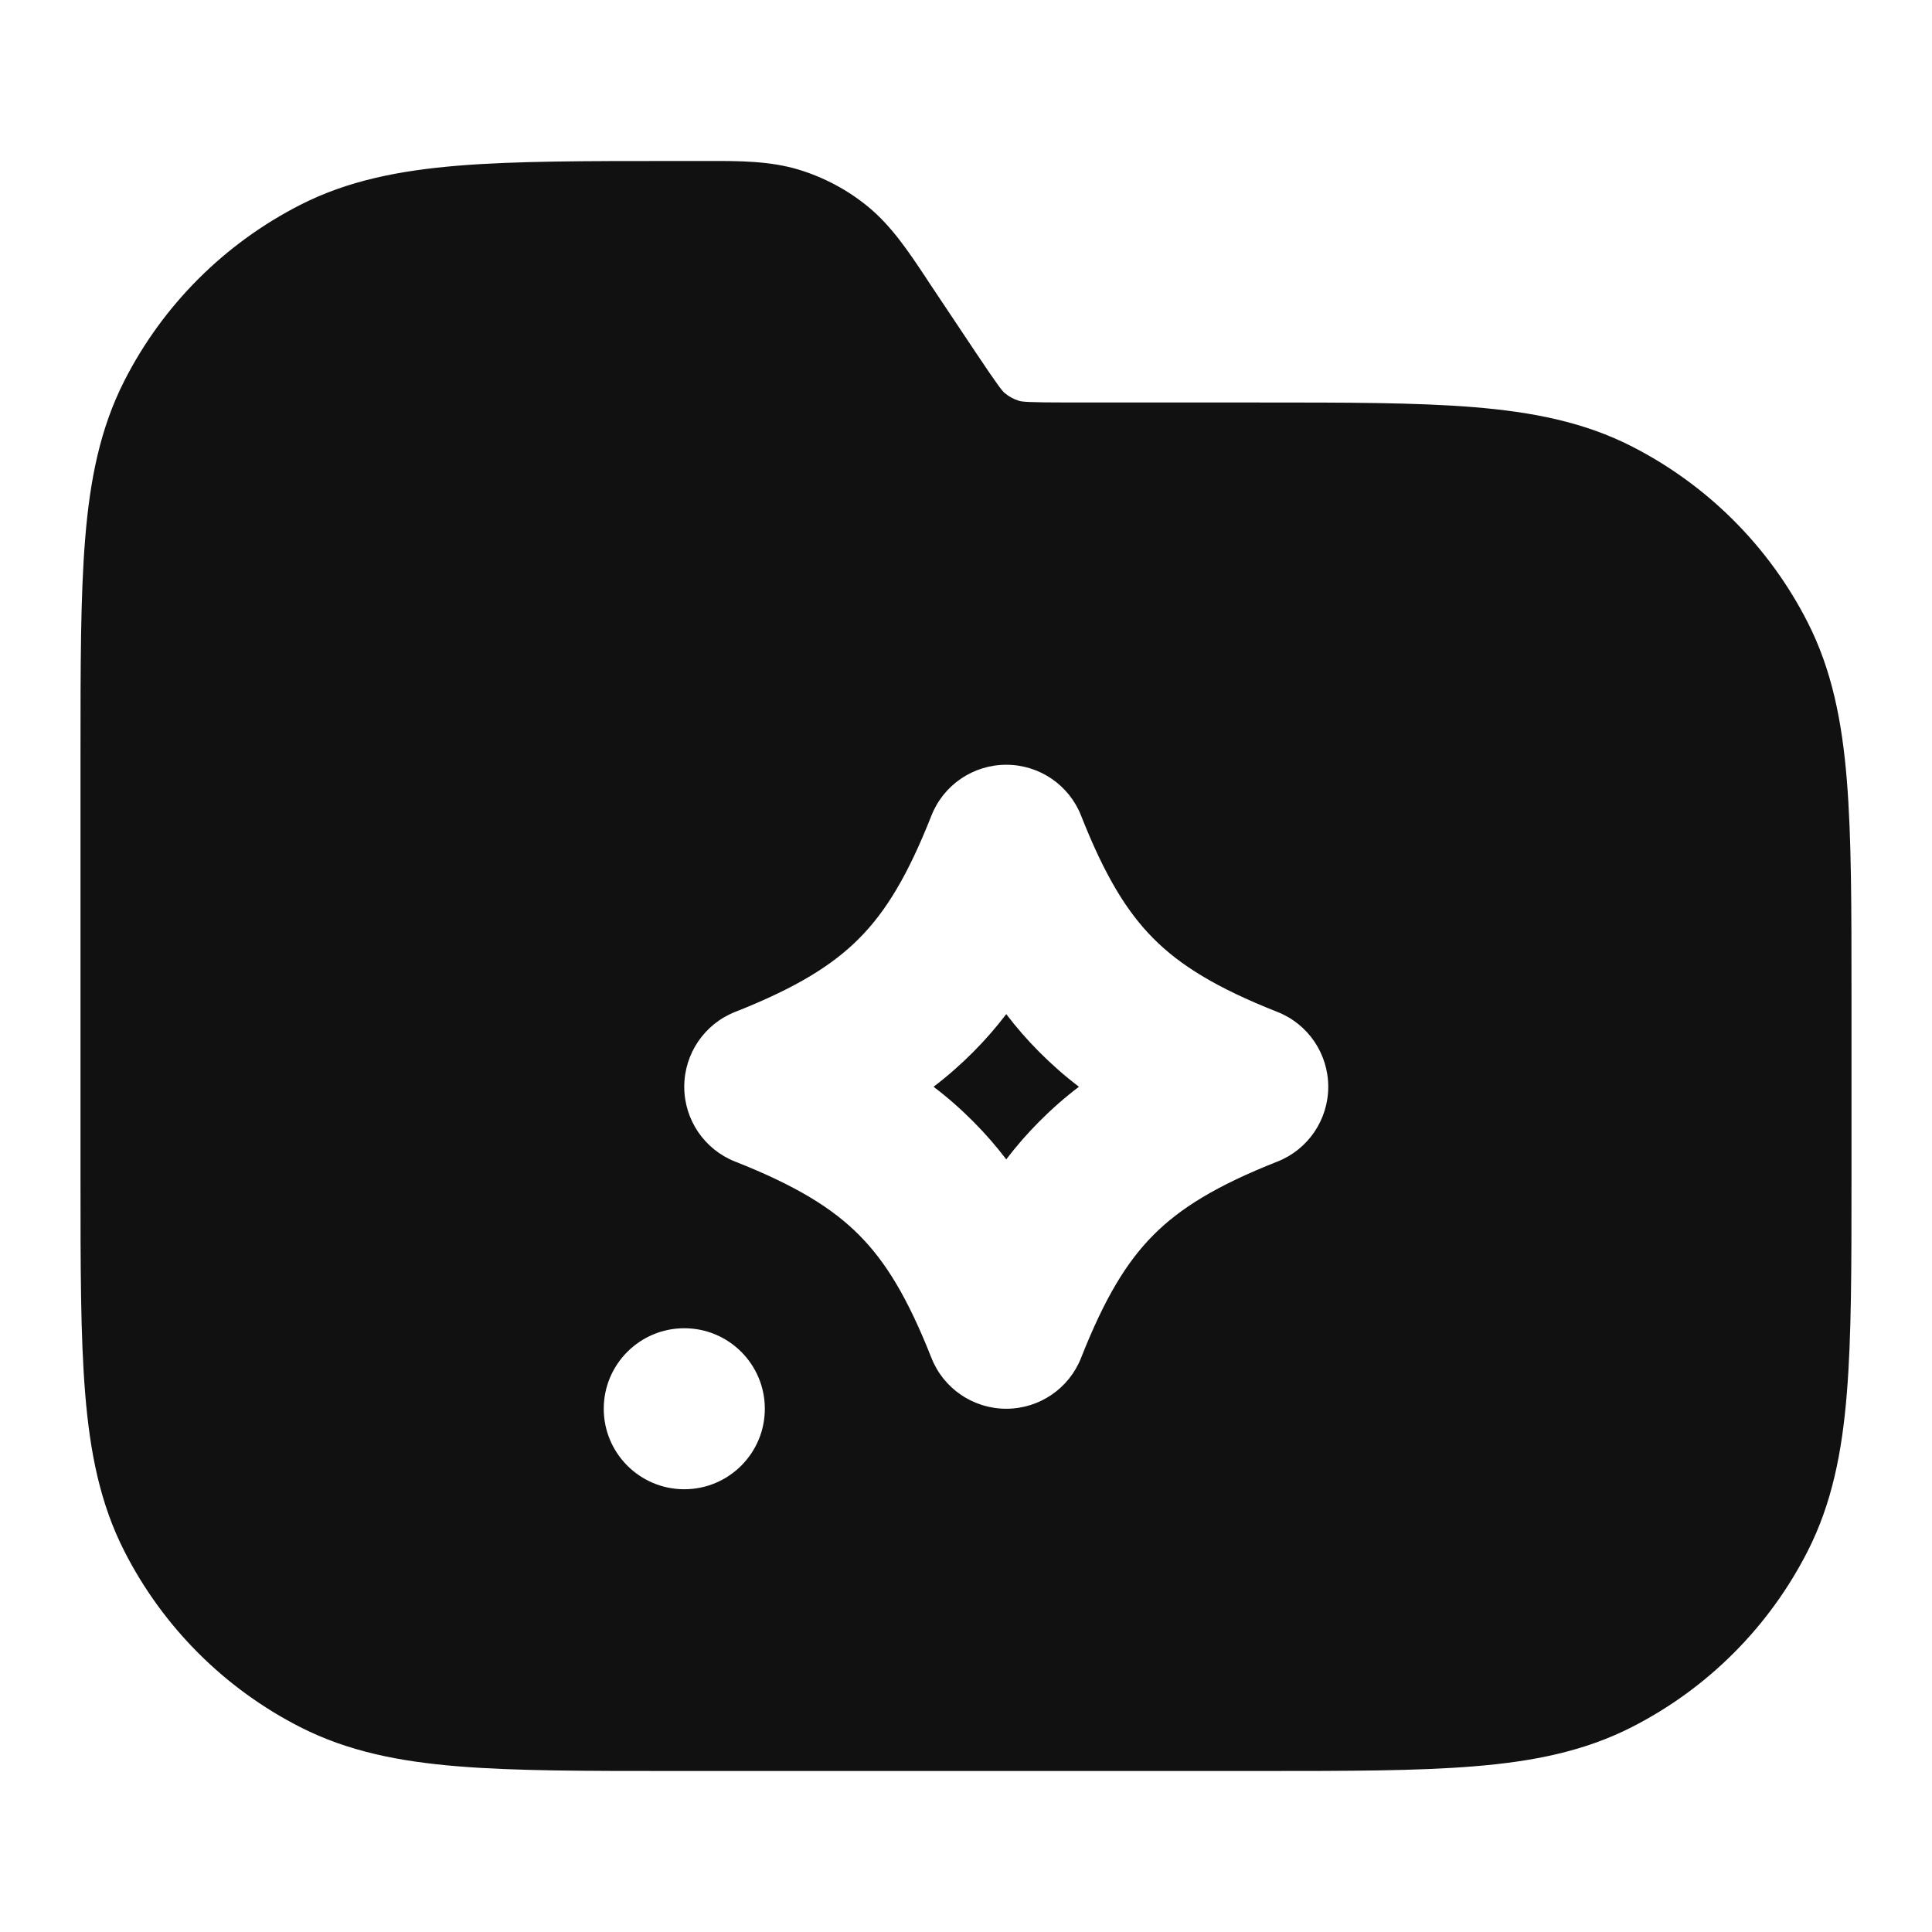 <svg width="24" height="24" viewBox="0 0 24 24" fill="none" xmlns="http://www.w3.org/2000/svg">
<path d="M12.093 13.935C11.937 13.778 11.772 13.633 11.597 13.5C11.772 13.367 11.937 13.222 12.093 13.065C12.24 12.917 12.375 12.762 12.5 12.598C12.625 12.762 12.76 12.917 12.907 13.065C13.063 13.222 13.228 13.367 13.403 13.5C13.228 13.633 13.063 13.778 12.907 13.935C12.76 14.083 12.625 14.238 12.5 14.402C12.375 14.238 12.24 14.083 12.093 13.935Z" fill="#111111"/>
<path d="M8.806 2C9.183 1.999 9.564 1.999 9.924 2.108C10.238 2.204 10.531 2.36 10.785 2.569C11.075 2.808 11.286 3.125 11.495 3.439L11.544 3.514L12.12 4.377C12.415 4.819 12.455 4.862 12.485 4.886C12.536 4.928 12.595 4.96 12.658 4.979C12.695 4.99 12.753 5 13.284 5L15.643 5C16.727 5 17.601 5 18.309 5.058C19.038 5.118 19.678 5.243 20.27 5.545C21.211 6.025 21.976 6.789 22.455 7.73C22.757 8.323 22.883 8.963 22.942 9.692C23 10.399 23 11.274 23 12.357V14.643C23 15.727 23 16.601 22.942 17.309C22.883 18.038 22.757 18.678 22.455 19.27C21.976 20.211 21.211 20.976 20.27 21.455C19.678 21.757 19.038 21.883 18.309 21.942C17.601 22 16.727 22 15.643 22H8.357C7.273 22 6.399 22 5.691 21.942C4.963 21.883 4.322 21.757 3.73 21.455C2.789 20.976 2.024 20.211 1.545 19.27C1.243 18.678 1.117 18.038 1.058 17.309C1 16.601 1 15.727 1 14.643V9.357C1 8.274 1 7.399 1.058 6.692C1.117 5.963 1.243 5.323 1.545 4.73C2.024 3.789 2.789 3.025 3.73 2.545C4.322 2.243 4.963 2.118 5.691 2.058C6.399 2 7.273 2 8.357 2L8.716 2L8.806 2ZM13.43 10.133C13.28 9.751 12.911 9.5 12.5 9.5C12.089 9.5 11.72 9.751 11.57 10.133C11.277 10.876 11.004 11.324 10.674 11.656C10.345 11.988 9.893 12.27 9.133 12.57C8.751 12.72 8.5 13.089 8.5 13.5C8.5 13.911 8.751 14.28 9.133 14.43C9.893 14.73 10.345 15.012 10.674 15.344C11.004 15.676 11.277 16.124 11.57 16.867C11.72 17.249 12.089 17.5 12.5 17.5C12.911 17.5 13.28 17.249 13.43 16.867C13.723 16.124 13.996 15.676 14.326 15.344C14.655 15.012 15.107 14.73 15.867 14.43C16.249 14.28 16.5 13.911 16.5 13.5C16.5 13.089 16.249 12.72 15.867 12.57C15.107 12.27 14.655 11.988 14.326 11.656C13.996 11.324 13.723 10.876 13.43 10.133ZM8.5 16.5C7.948 16.5 7.5 16.948 7.5 17.5C7.5 18.052 7.948 18.5 8.5 18.5H8.501C9.053 18.5 9.501 18.052 9.501 17.5C9.501 16.948 9.053 16.5 8.501 16.5H8.5Z" fill="#111111"/>
</svg>
